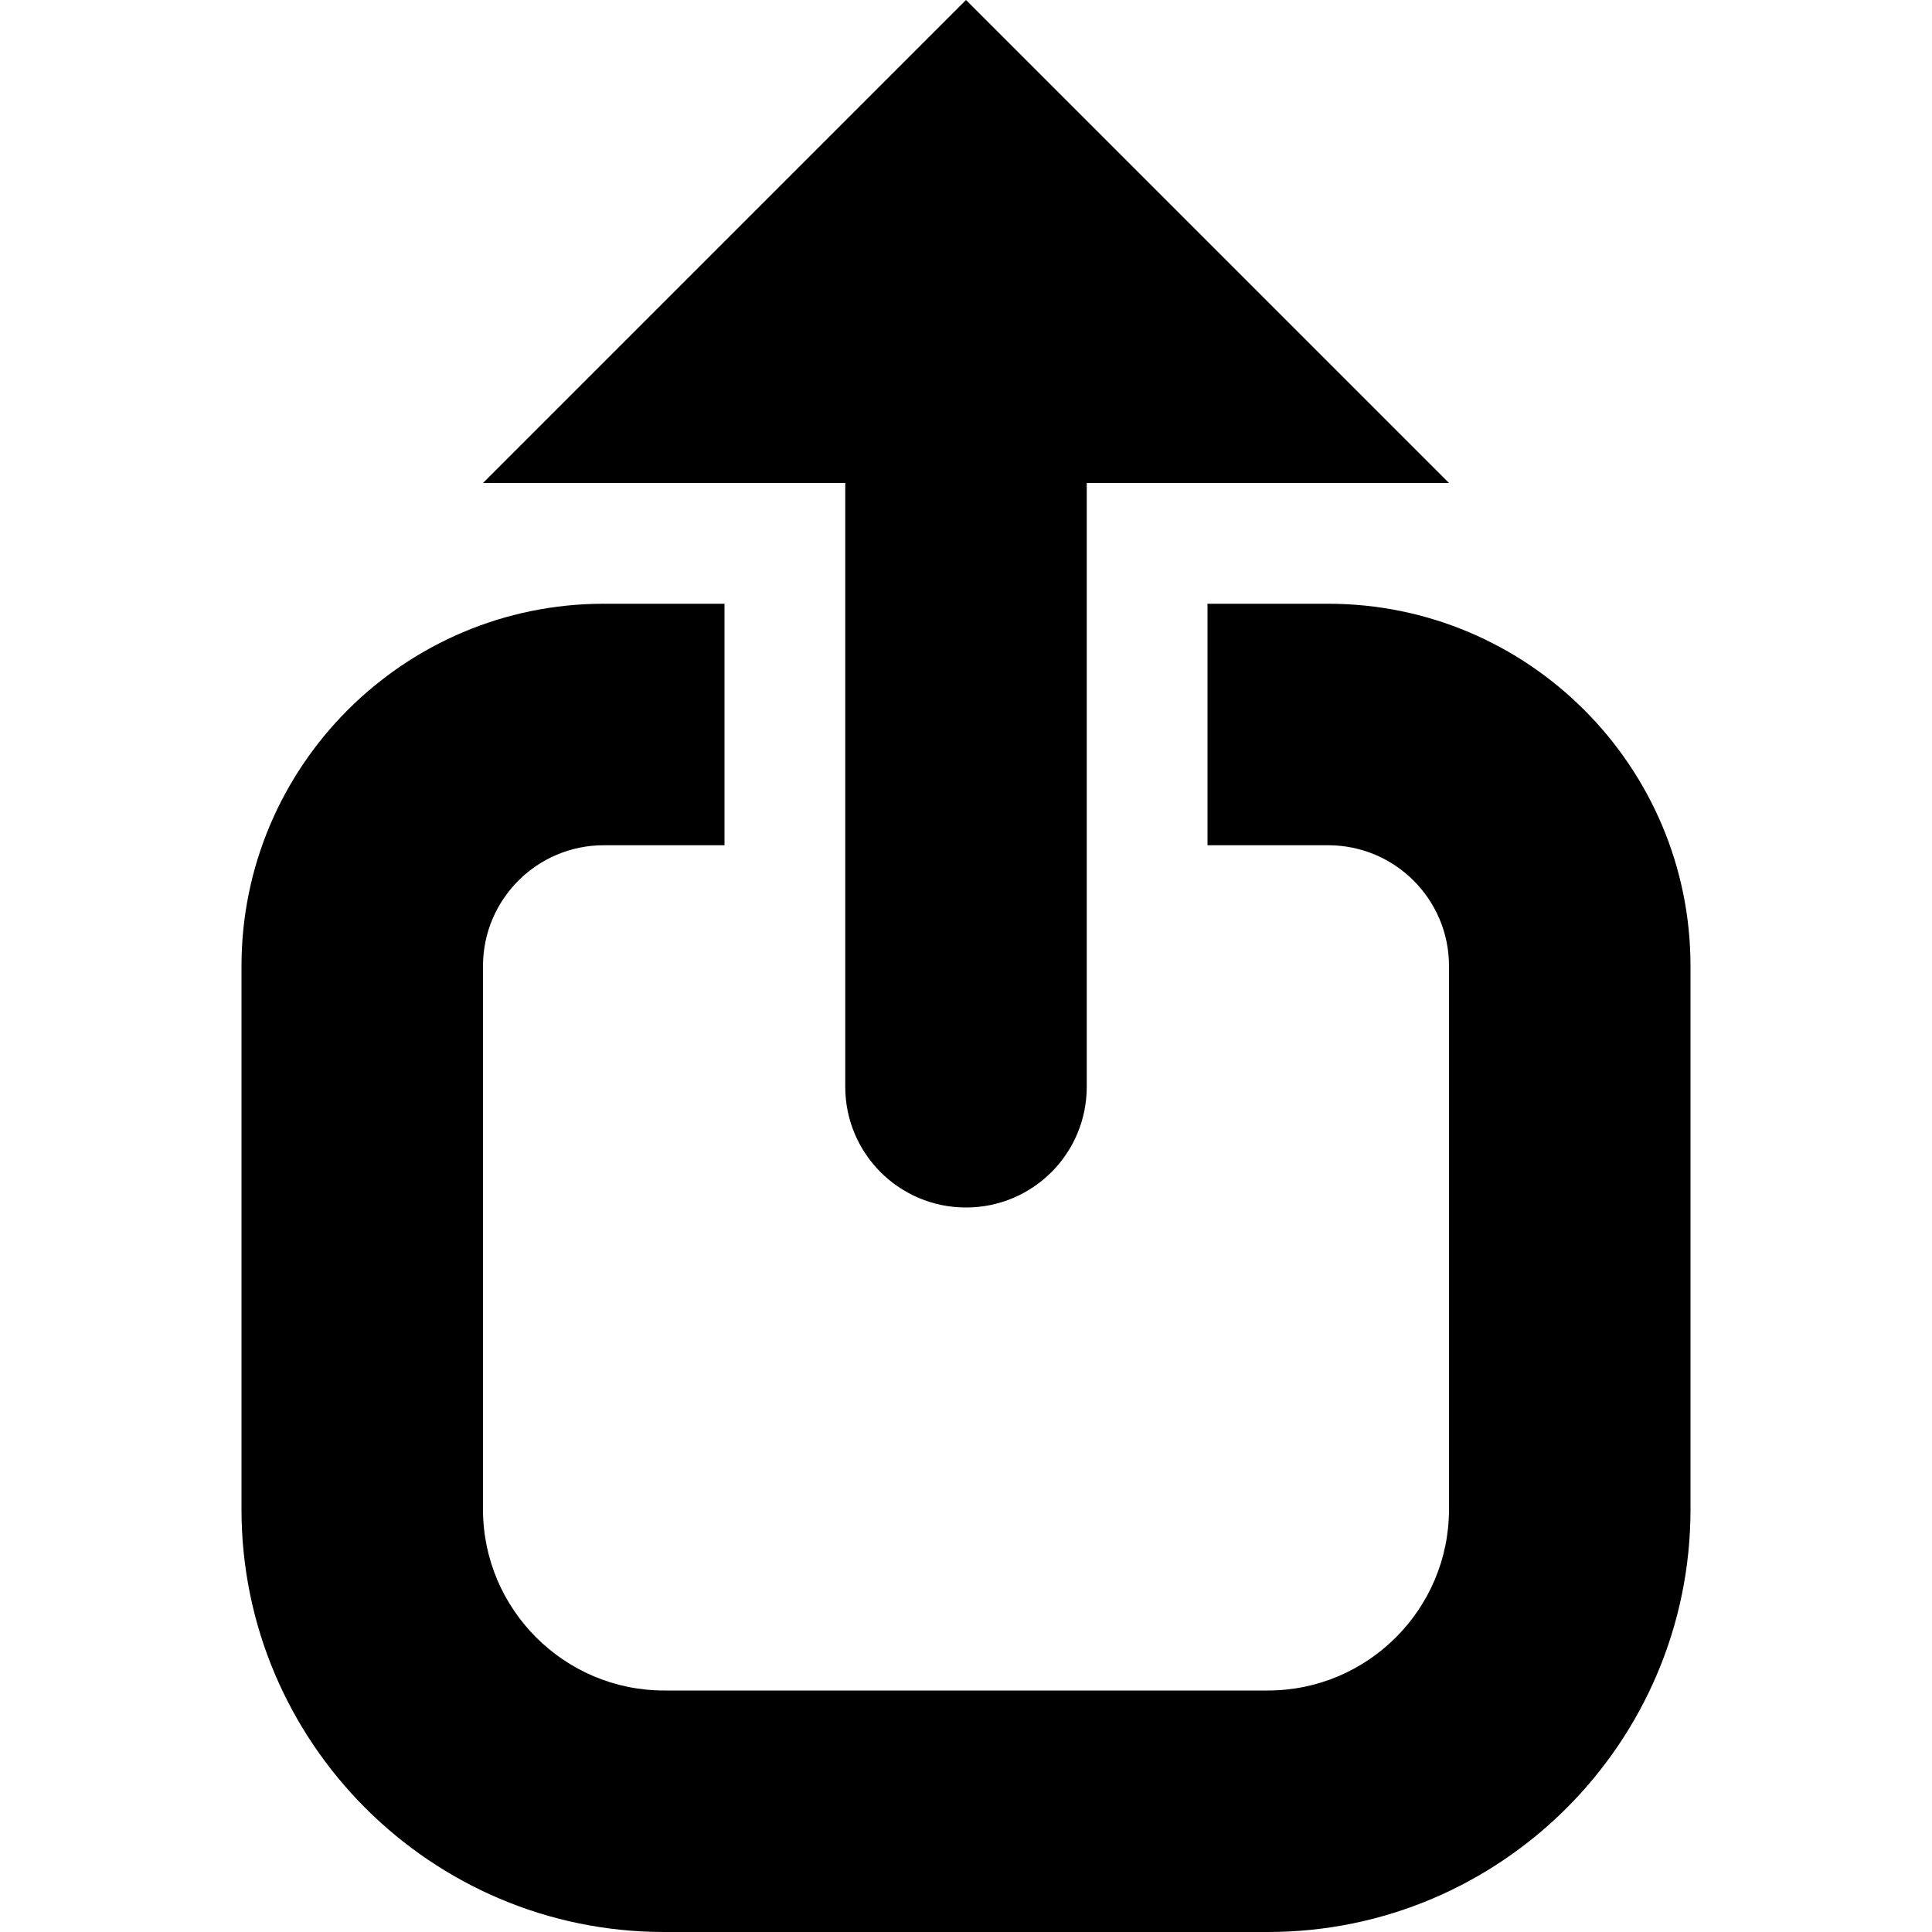 <svg xmlns="http://www.w3.org/2000/svg" width="16" height="16" viewBox="0 0 16 16">
  <path fill-rule="evenodd" d="M11,5 L10,5 L10,7 L11,7 C11.552,7 12,7.448 12,8 L12,12.5 C12,13.327 11.327,14 10.5,14 L5.5,14 C4.673,14 4,13.327 4,12.5 L4,8 C4,7.448 4.448,7 5,7 L6,7 L6,5 L5,5 C3.346,5 2,6.346 2,8 L2,12.5 C2,14.43 3.57,16 5.5,16 L10.5,16 C12.43,16 14,14.43 14,12.5 L14,8 C14,6.346 12.654,5 11,5 L11,5 Z M7,4 L4,4 L8,0 L12,4 L9,4 L9,9 C9,9.553 8.553,10 8,10 C7.447,10 7,9.553 7,9 L7,4 Z"/>
</svg>
